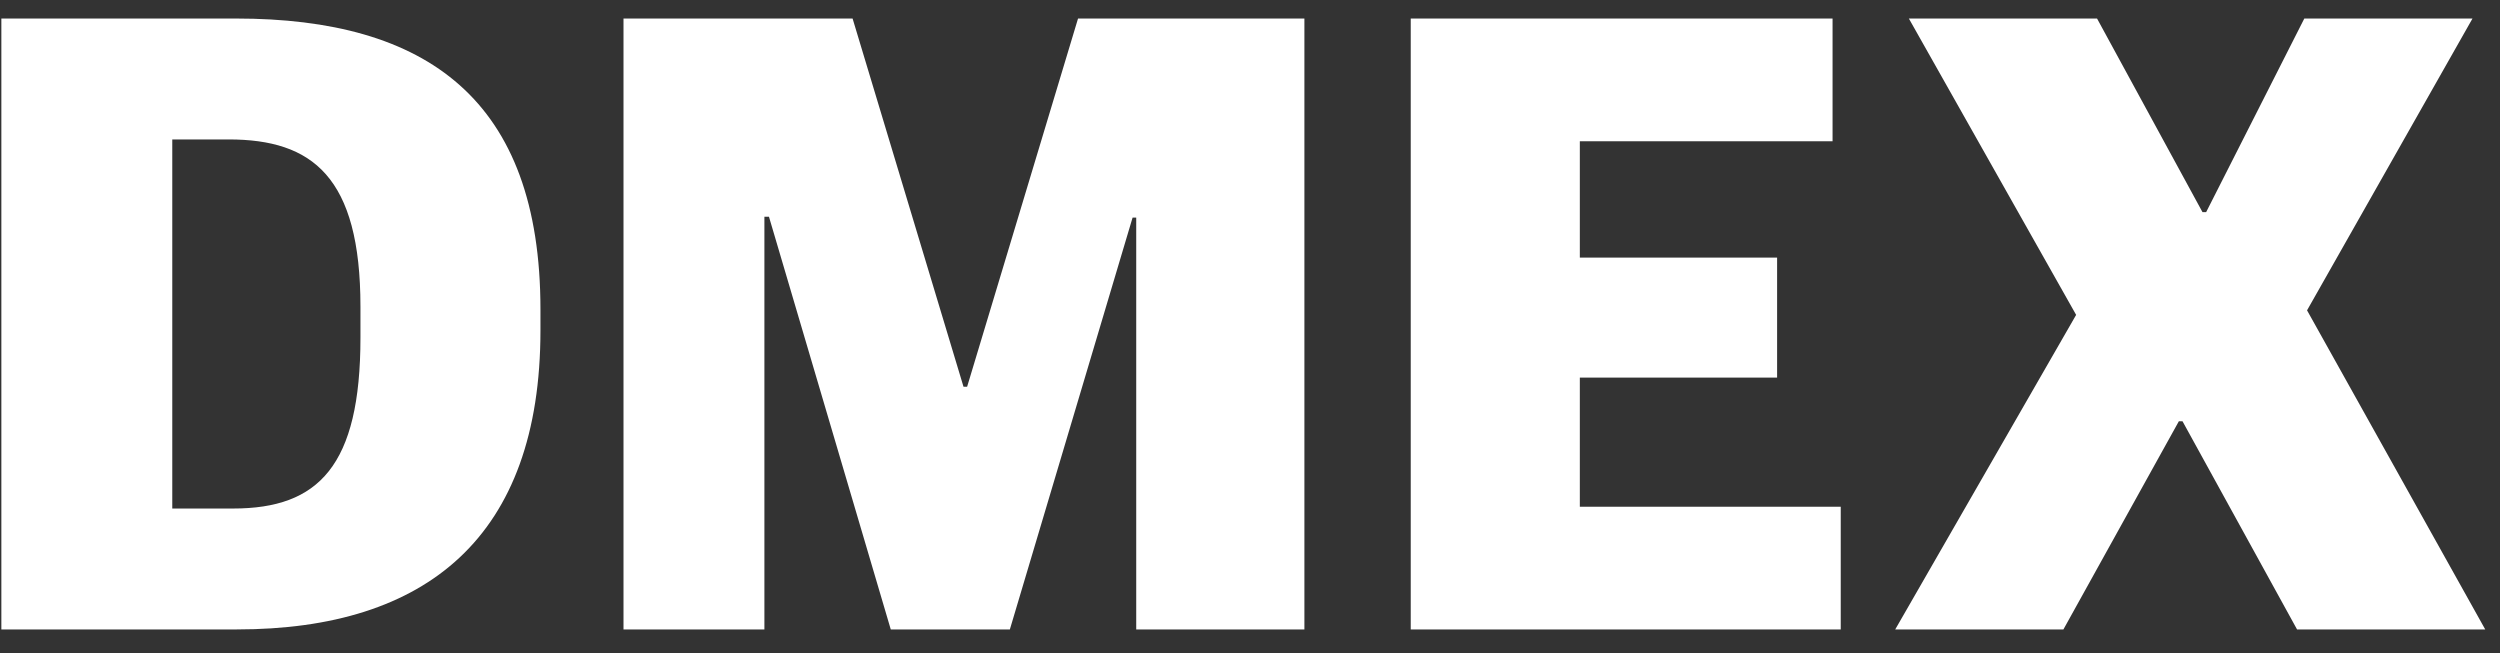 <svg width="88" height="23" viewBox="0 0 88 23" fill="none" xmlns="http://www.w3.org/2000/svg">
<rect x="0" y="0" width="88" height="23" fill="#333333" stroke="none"/>
<path d="M6.064 17.9H8.208C11.216 17.9 12.688 16.396 12.688 11.884V10.796C12.688 6.22 10.992 4.908 8.048 4.908H6.064V17.9ZM0.048 22.156V0.652H8.304C15.024 0.652 19.024 3.5 19.024 10.892V11.628C19.024 18.892 15.024 22.156 8.336 22.156H0.048ZM21.947 22.156V0.652H30.011L33.915 13.612H34.043L37.947 0.652H45.915V22.156H39.995V7.66H39.867L35.547 22.156H31.355L27.067 7.628H26.907V22.156H21.947ZM49.658 22.156V0.652H64.506V4.972H55.61V9.068H62.554V13.292H55.61V17.836H64.794V22.156H49.658ZM66.712 22.156L73.08 11.084L67.192 0.652H73.816L77.528 7.468H77.656L81.112 0.652H87.032L81.208 10.924L87.48 22.156H80.856L76.824 14.828H76.696L72.632 22.156H66.712Z" fill="white"/>
</svg>
